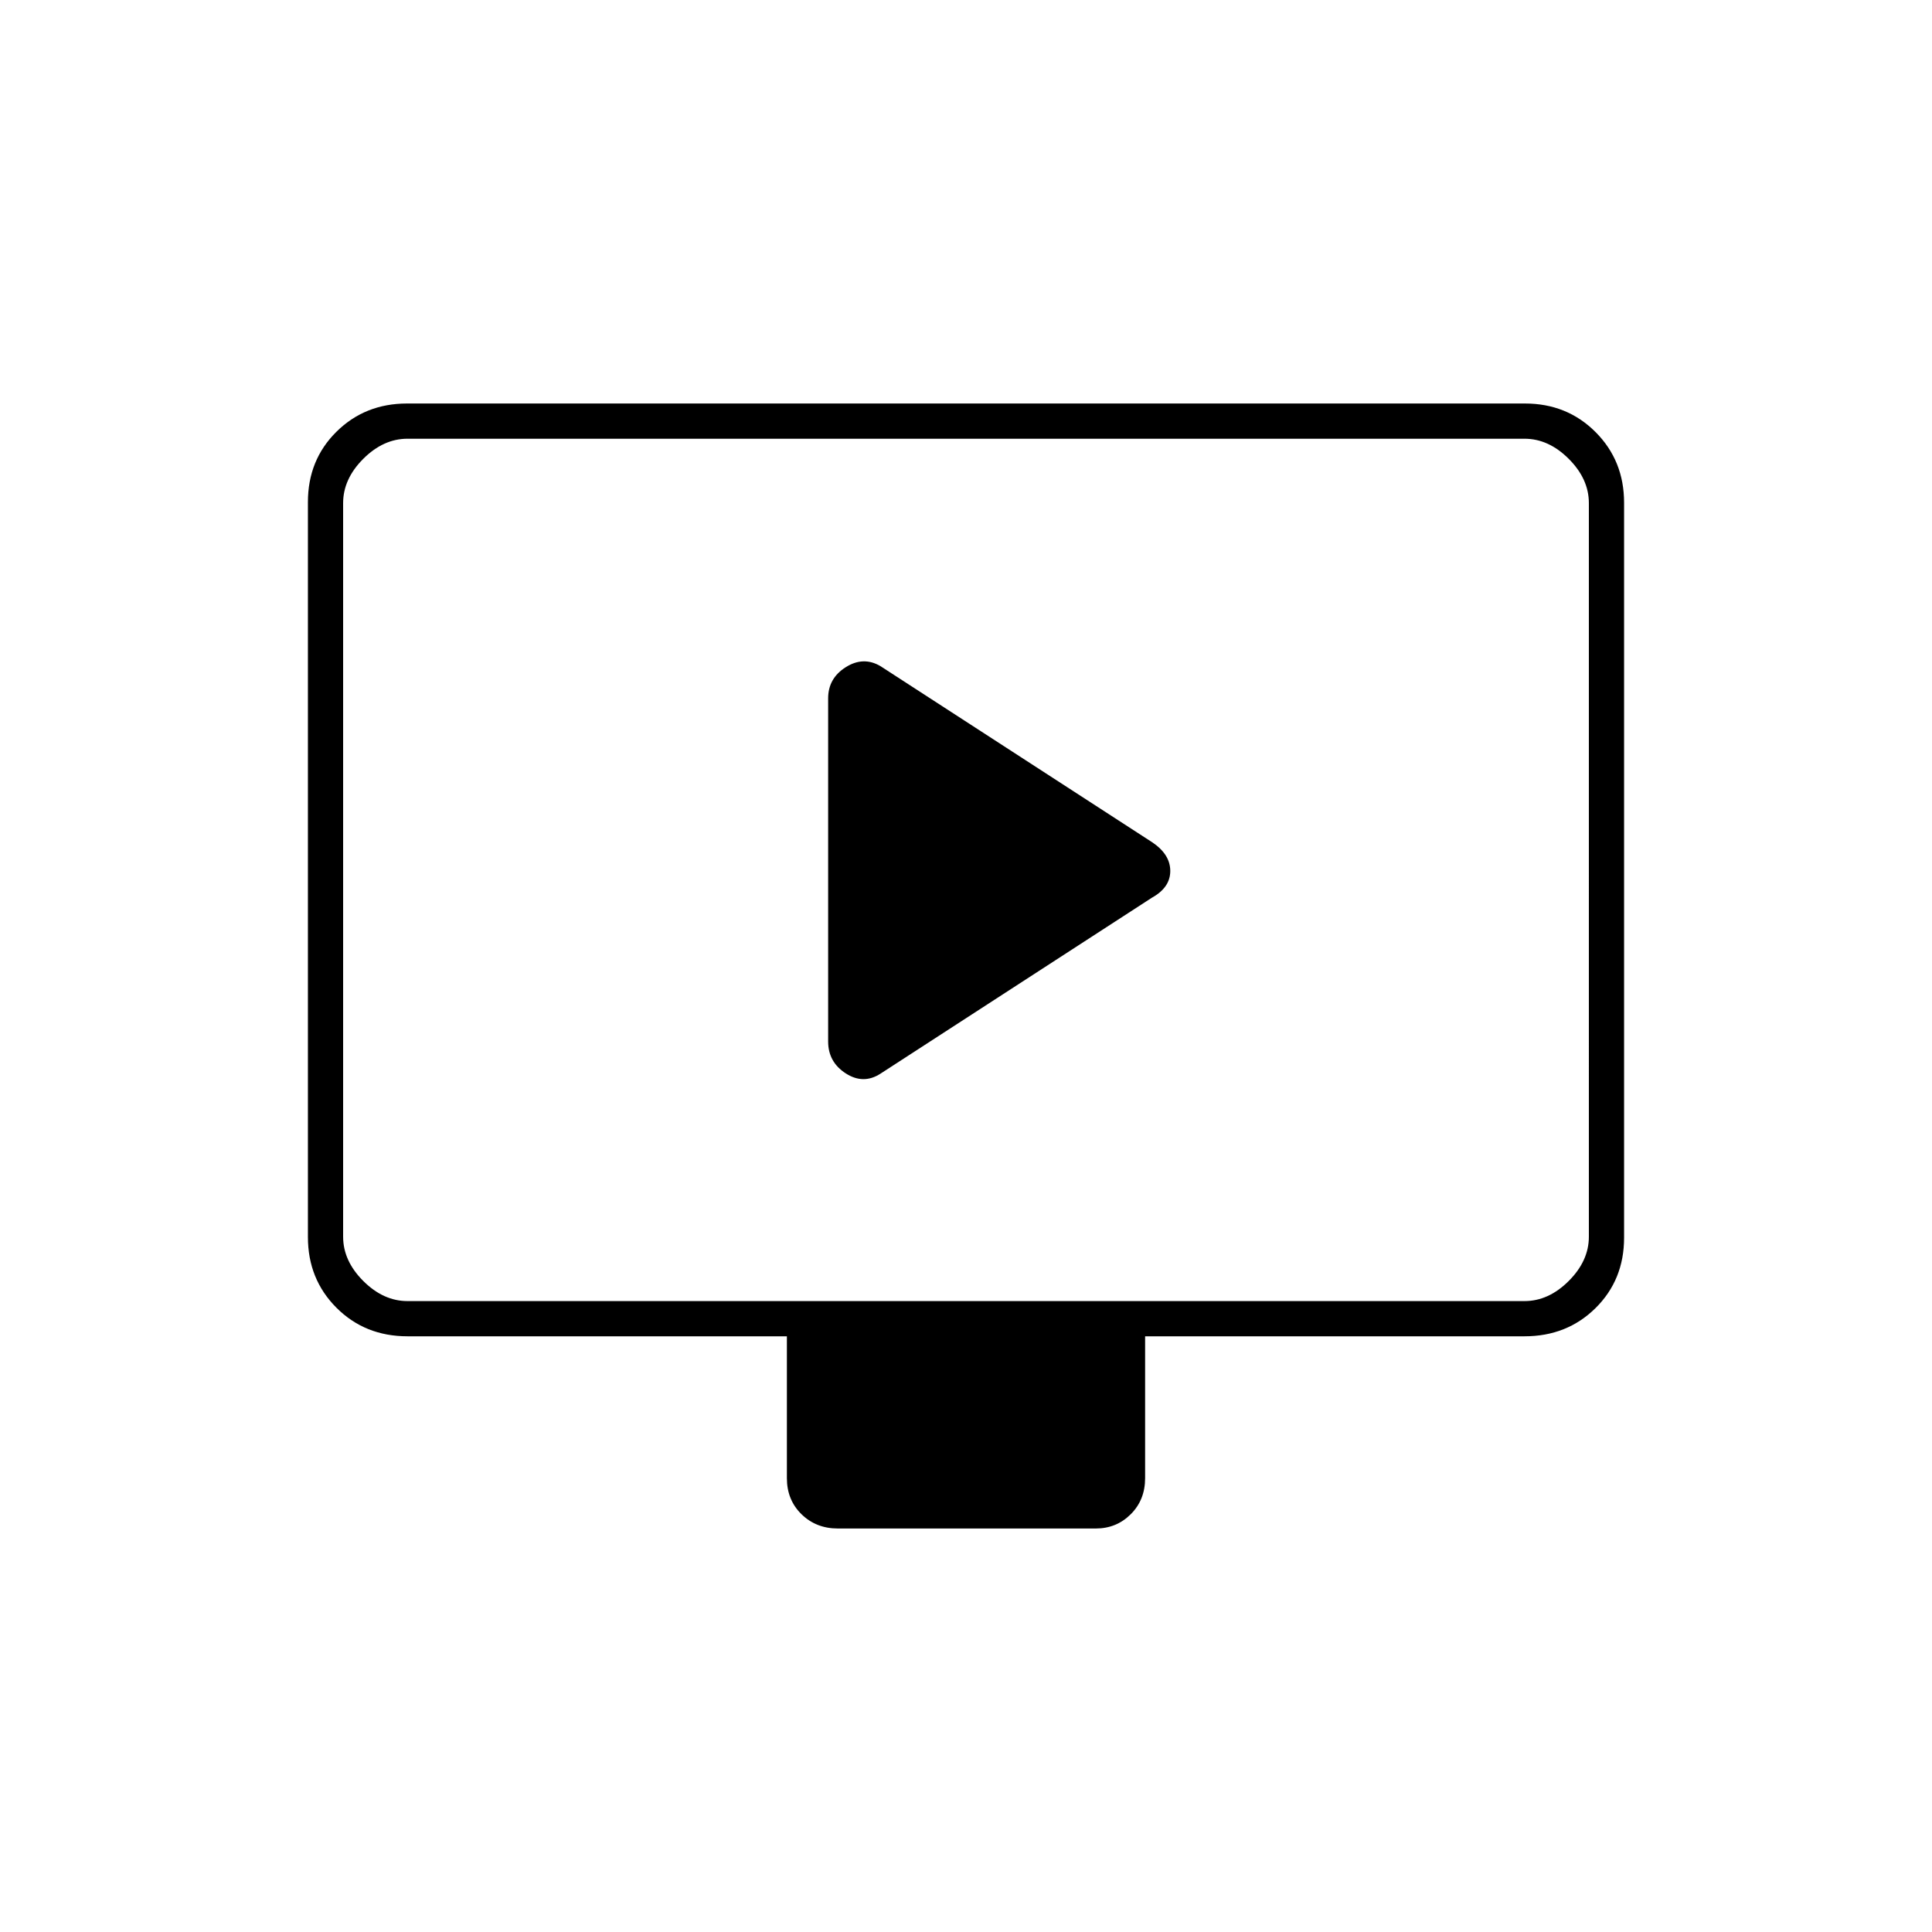 <svg xmlns="http://www.w3.org/2000/svg" height="20" viewBox="0 -960 960 960" width="20"><path d="m437.5-426.5 134.9-87.45q9.1-5.05 9.1-13.28t-9-14.27l-135-87.5q-8.5-5-17.25.52T411.5-613v170.5q0 10.22 8.75 15.86 8.75 5.64 17.25.14ZM202.5-296q-21.14 0-35.32-14.19Q153-324.39 153-345.31v-365.2q0-20.93 14.18-34.96 14.18-14.03 35.1-14.03h555.44q20.92 0 35.1 14.19Q807-731.11 807-710.19v365.2q0 20.93-14.18 34.96Q778.64-296 757.5-296H569v70.5q0 10.8-7.13 17.9-7.12 7.1-17.33 7.1H416.28q-10.78 0-18.03-7.1-7.25-7.1-7.25-17.9V-296H202.5Zm0-17.5h555q12 0 22-10t10-22V-710q0-12-10-22t-22-10h-555q-12 0-22 10t-10 22v364.5q0 12 10 22t22 10Zm-32 0V-742v428.5Z"/></svg>